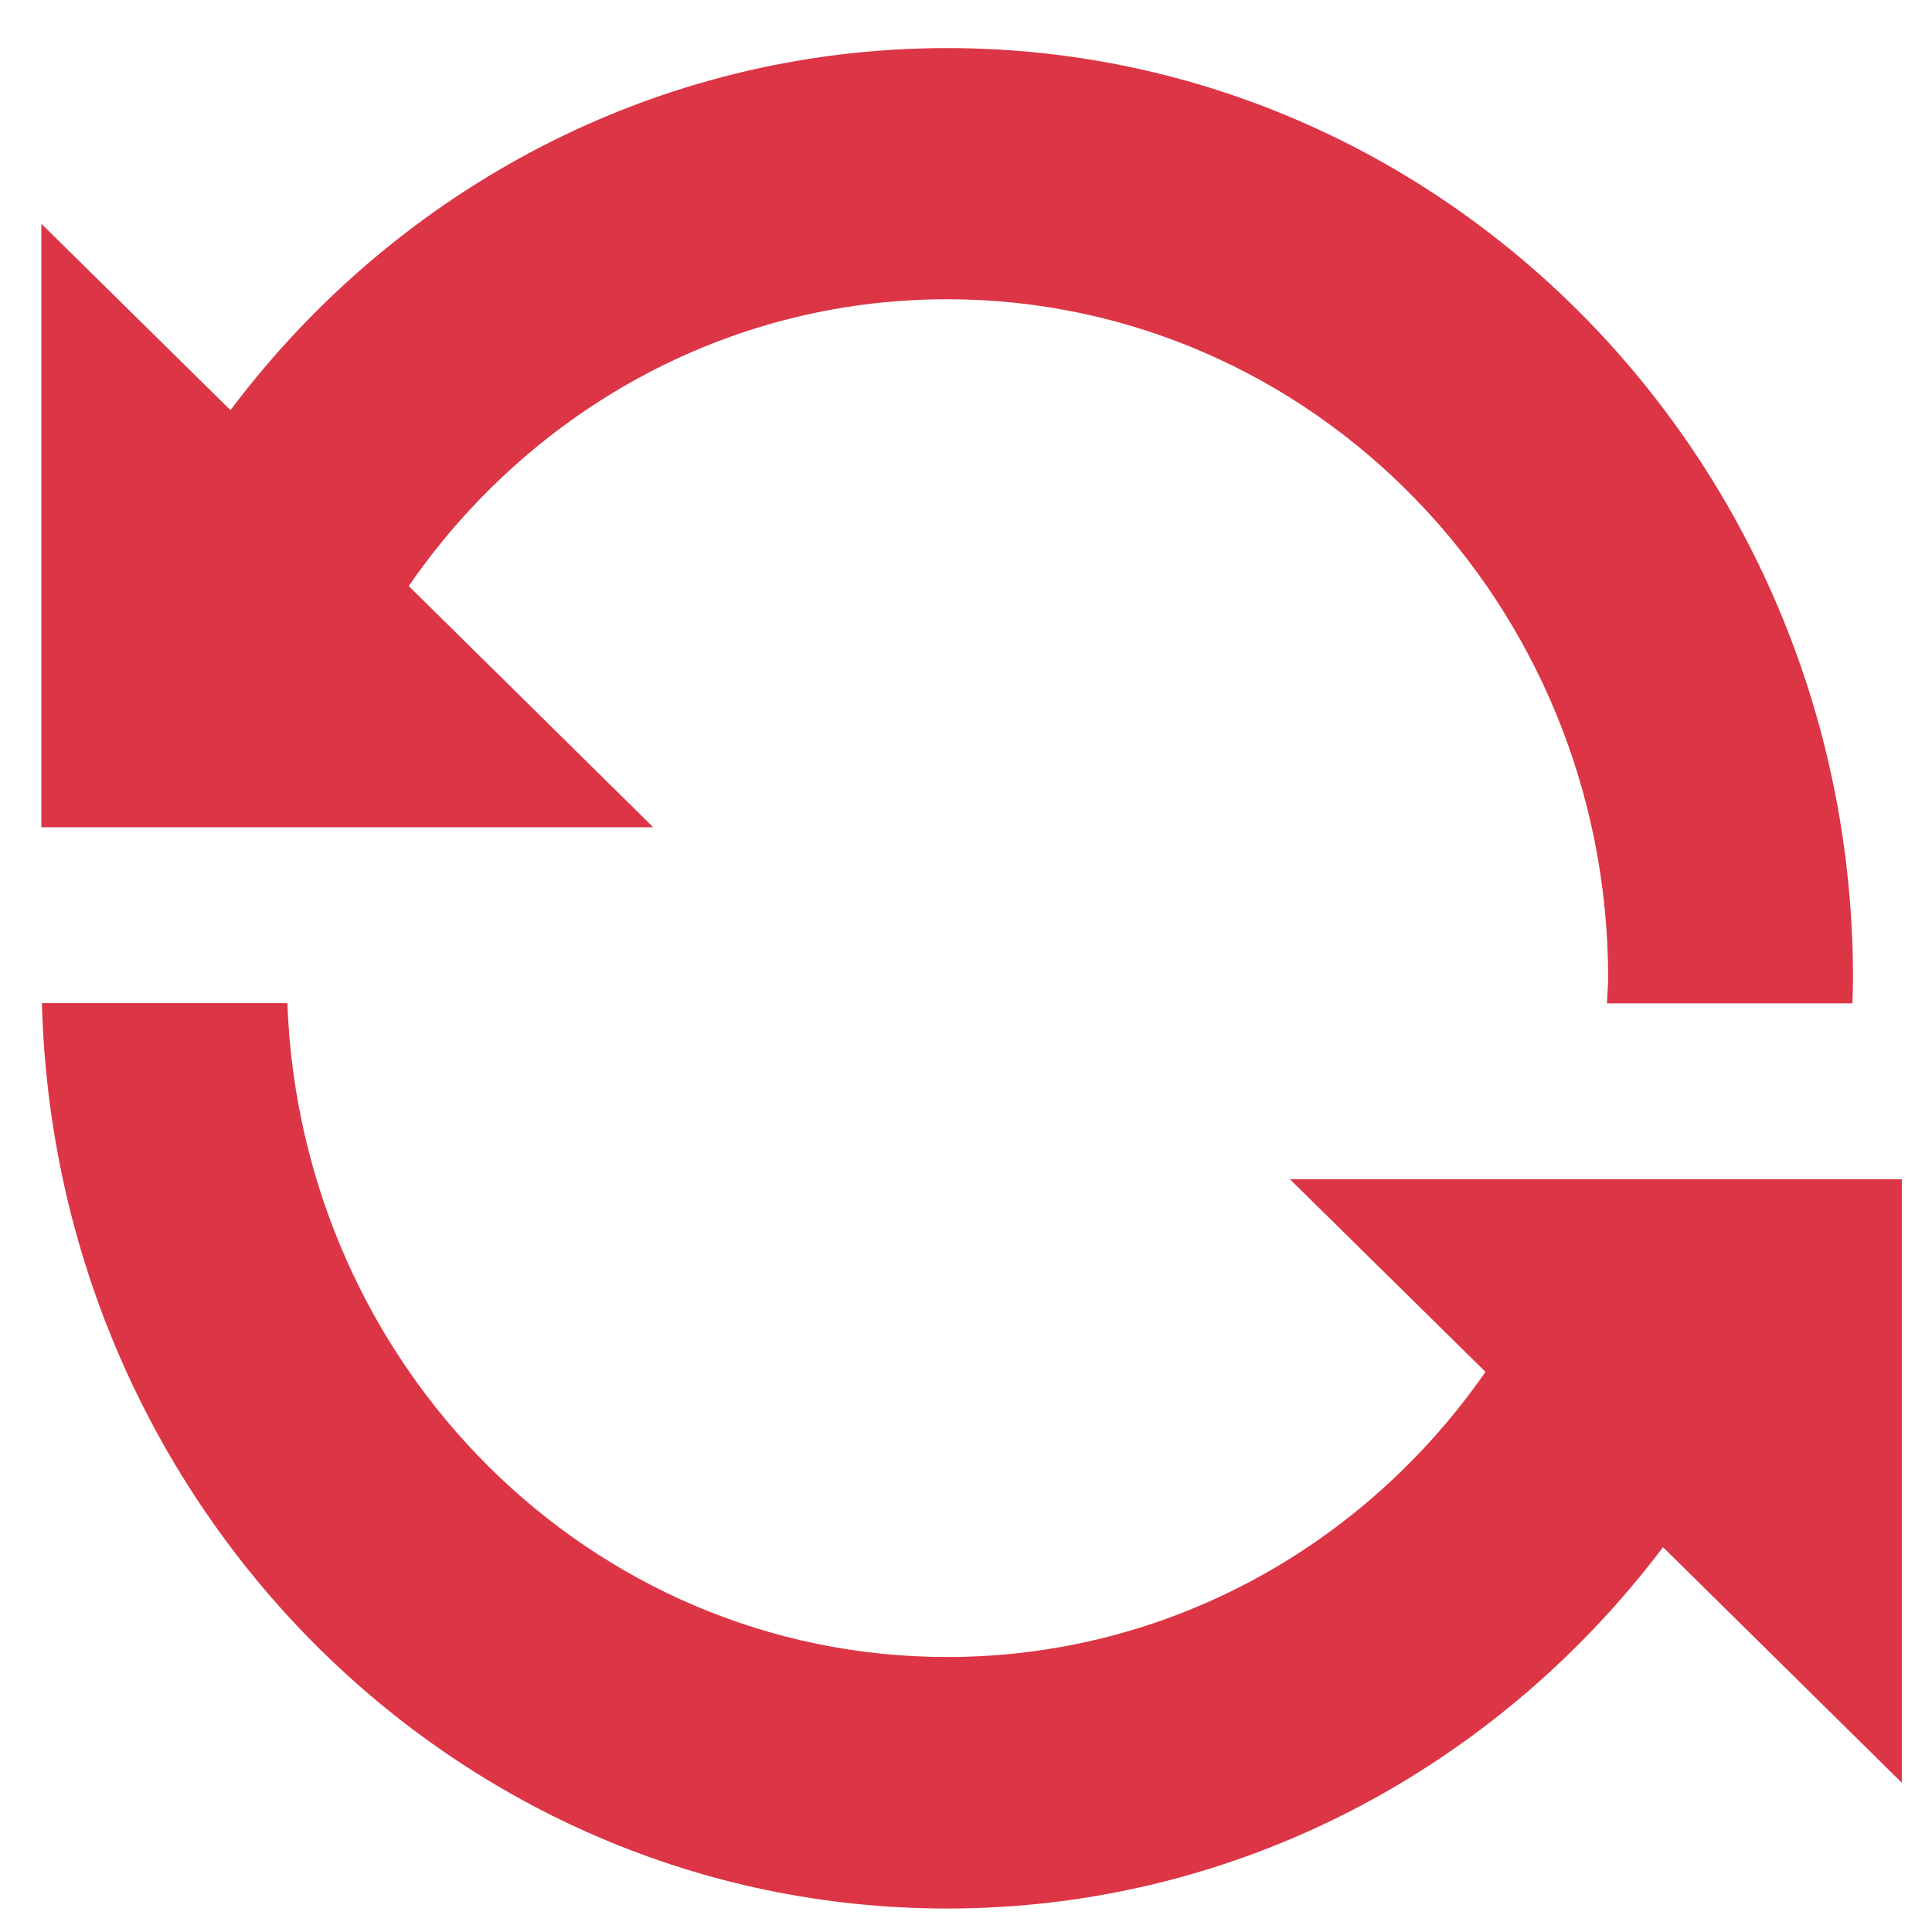 <svg width="27" height="27" viewBox="0 0 27 27" fill="none" xmlns="http://www.w3.org/2000/svg">
<path d="M26.578 16.48H25.594H22.063H18.027L20.76 19.172C19.086 21.584 16.34 23.157 13.236 23.157C8.251 23.157 4.2 19.096 4.016 14.019H0.586C0.769 21.039 6.359 26.672 13.236 26.672C17.308 26.672 20.924 24.691 23.241 21.622L26.578 24.914V16.48ZM5.712 8.19C7.381 5.768 10.124 4.182 13.236 4.182C18.338 4.182 22.474 8.43 22.474 13.671C22.474 13.788 22.461 13.902 22.458 14.022H25.888C25.891 13.905 25.896 13.79 25.896 13.671C25.896 6.49 20.229 0.672 13.239 0.672C9.161 0.672 5.534 2.653 3.221 5.732L0.578 3.127V11.561H9.129L5.712 8.19Z" fill="#DC3545"/>
</svg>
